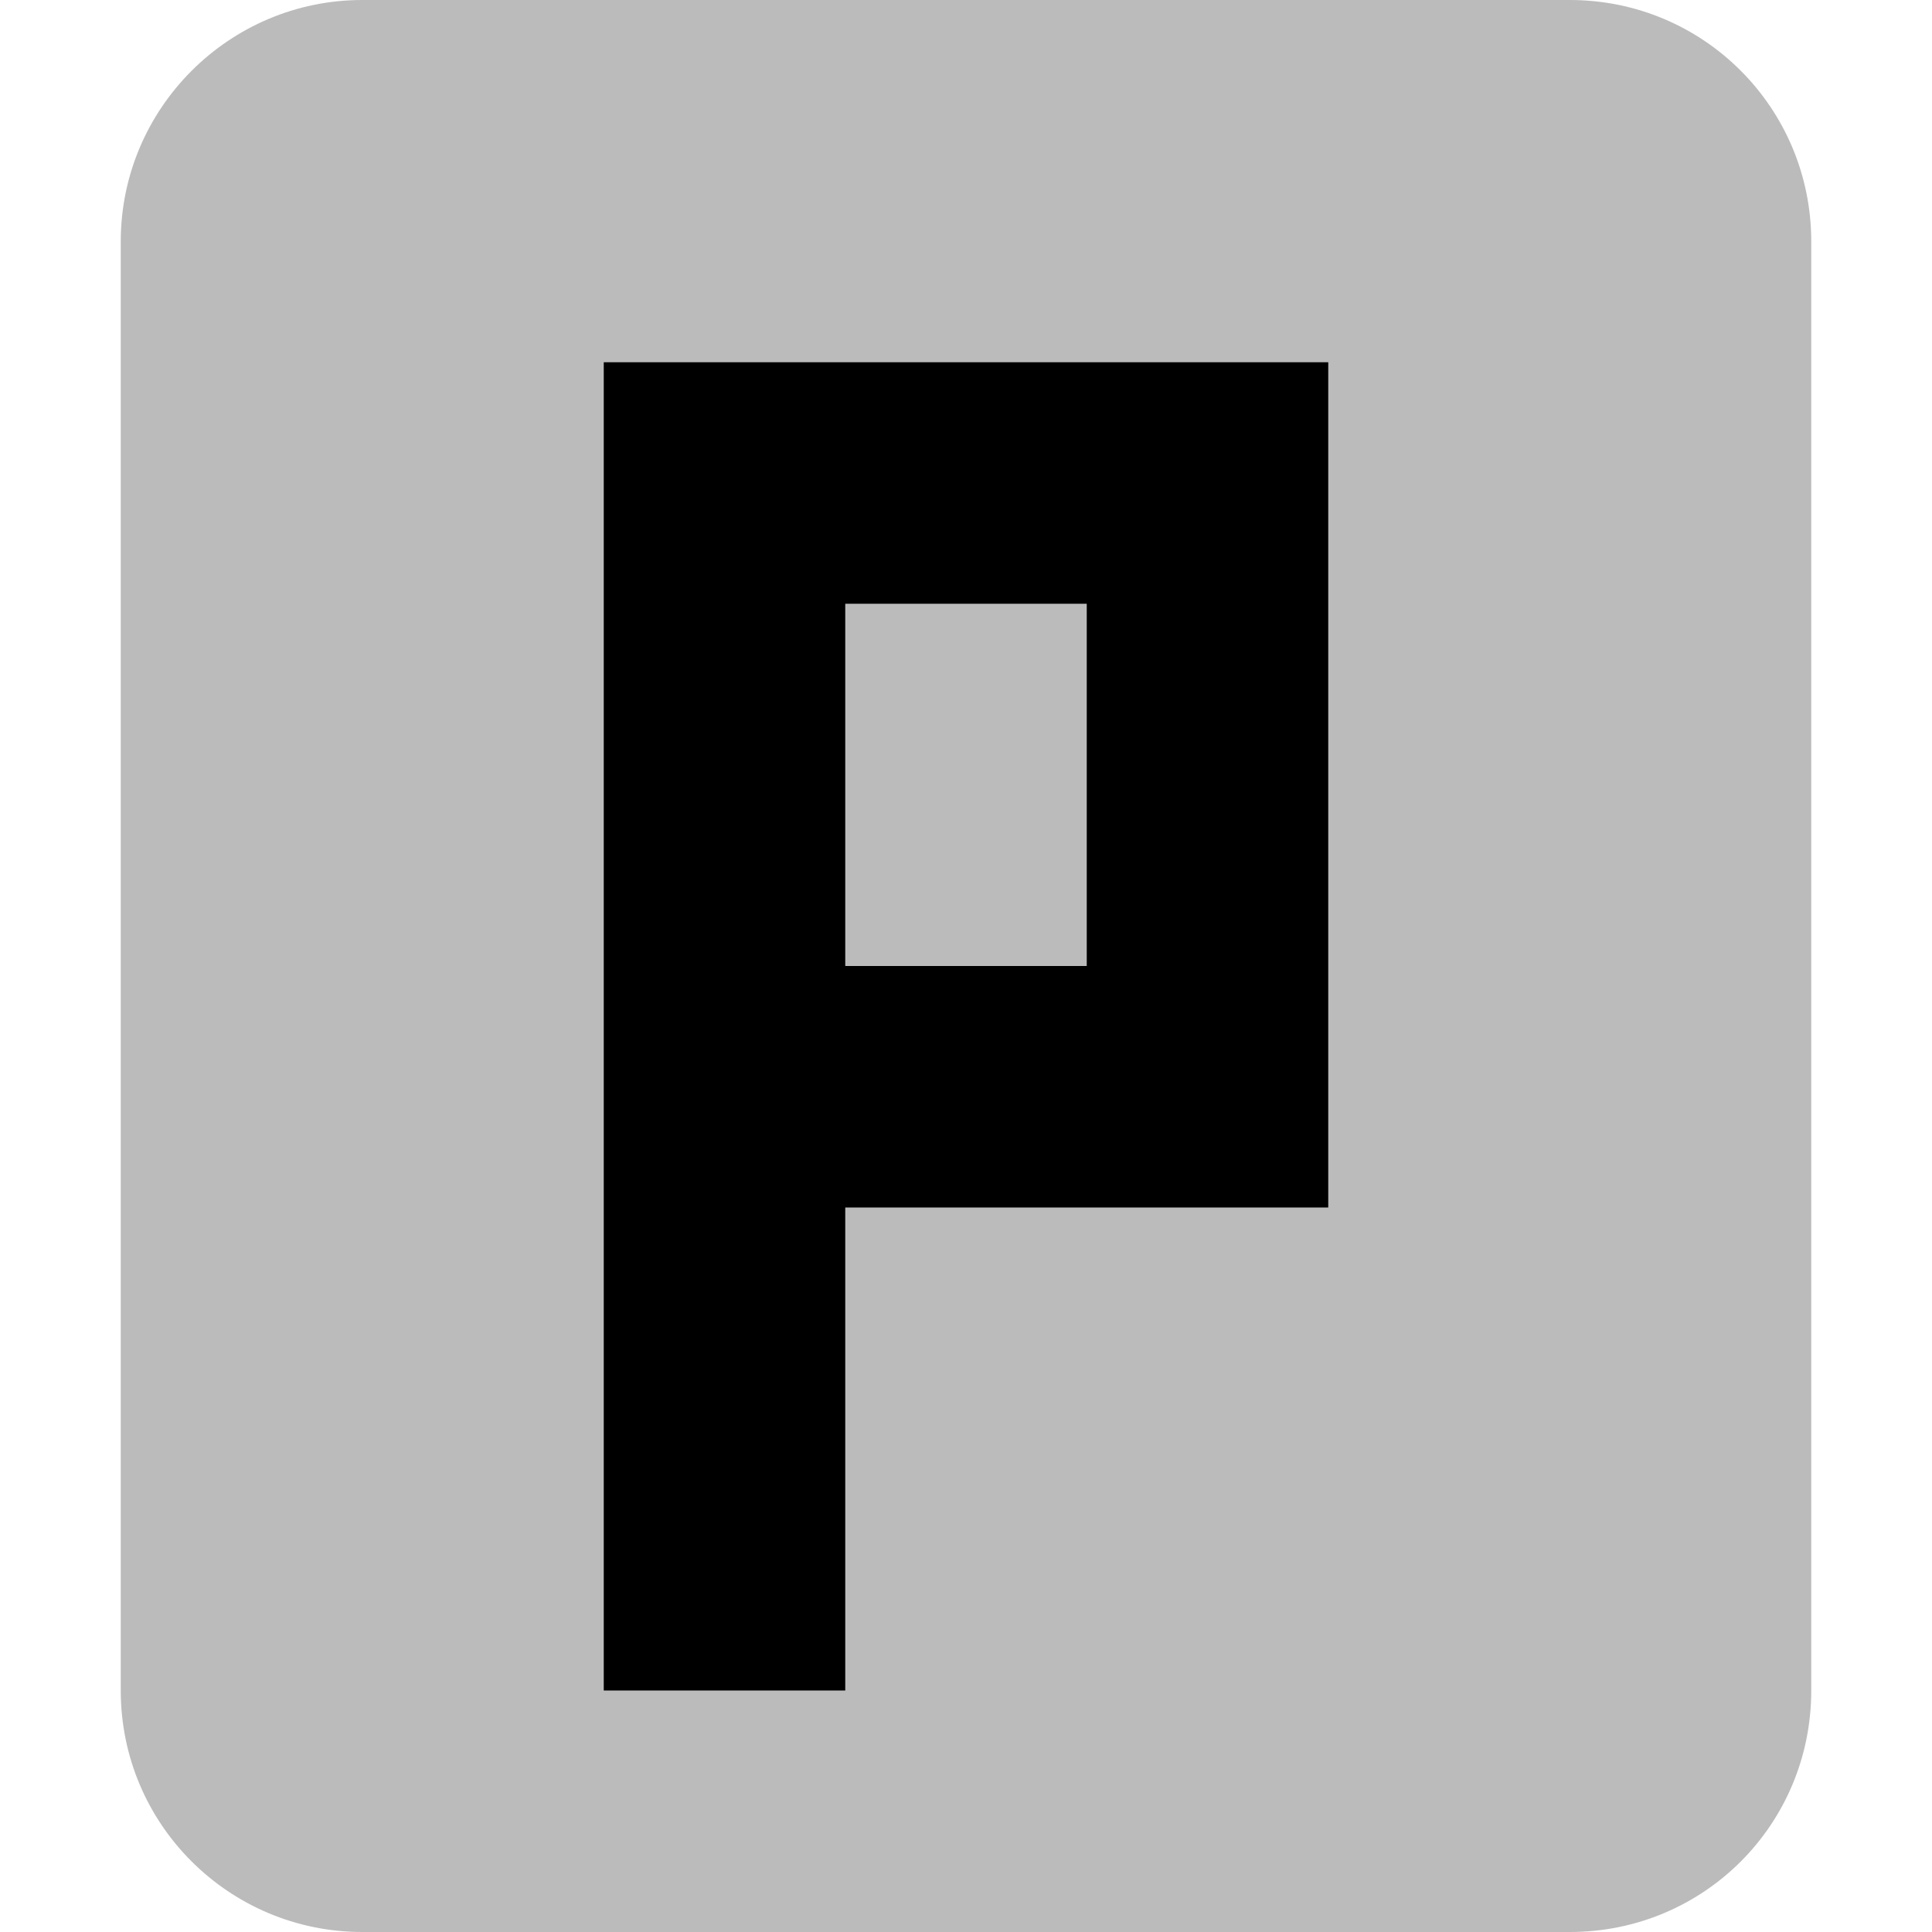 ﻿<?xml version="1.0" encoding="utf-8"?>
<!DOCTYPE svg PUBLIC "-//W3C//DTD SVG 1.1//EN" "http://www.w3.org/Graphics/SVG/1.1/DTD/svg11.dtd">
<svg xmlns="http://www.w3.org/2000/svg" xmlns:xlink="http://www.w3.org/1999/xlink" version="1.1" baseProfile="full" width="16" height="16" viewBox="0 0 16.00 16.00" enable-background="new 0 0 16.00 16.00" xml:space="preserve">
	<path fill="#BBBBBB" fill-opacity="1" stroke-linejoin="round" d="M3 0H13C14.11 0 15 .895 15 2V14C15 15.11 14.11 16 13 16H3C1.9 16 1 15.11 1 14V2C1 .895 1.9 0 3 0Z"/>
	<path fill="#000000" fill-opacity="1" stroke-linejoin="round" d="M5 3H11V10H7V14H5V3M7 5V8H9V5H7Z"/>
</svg>
